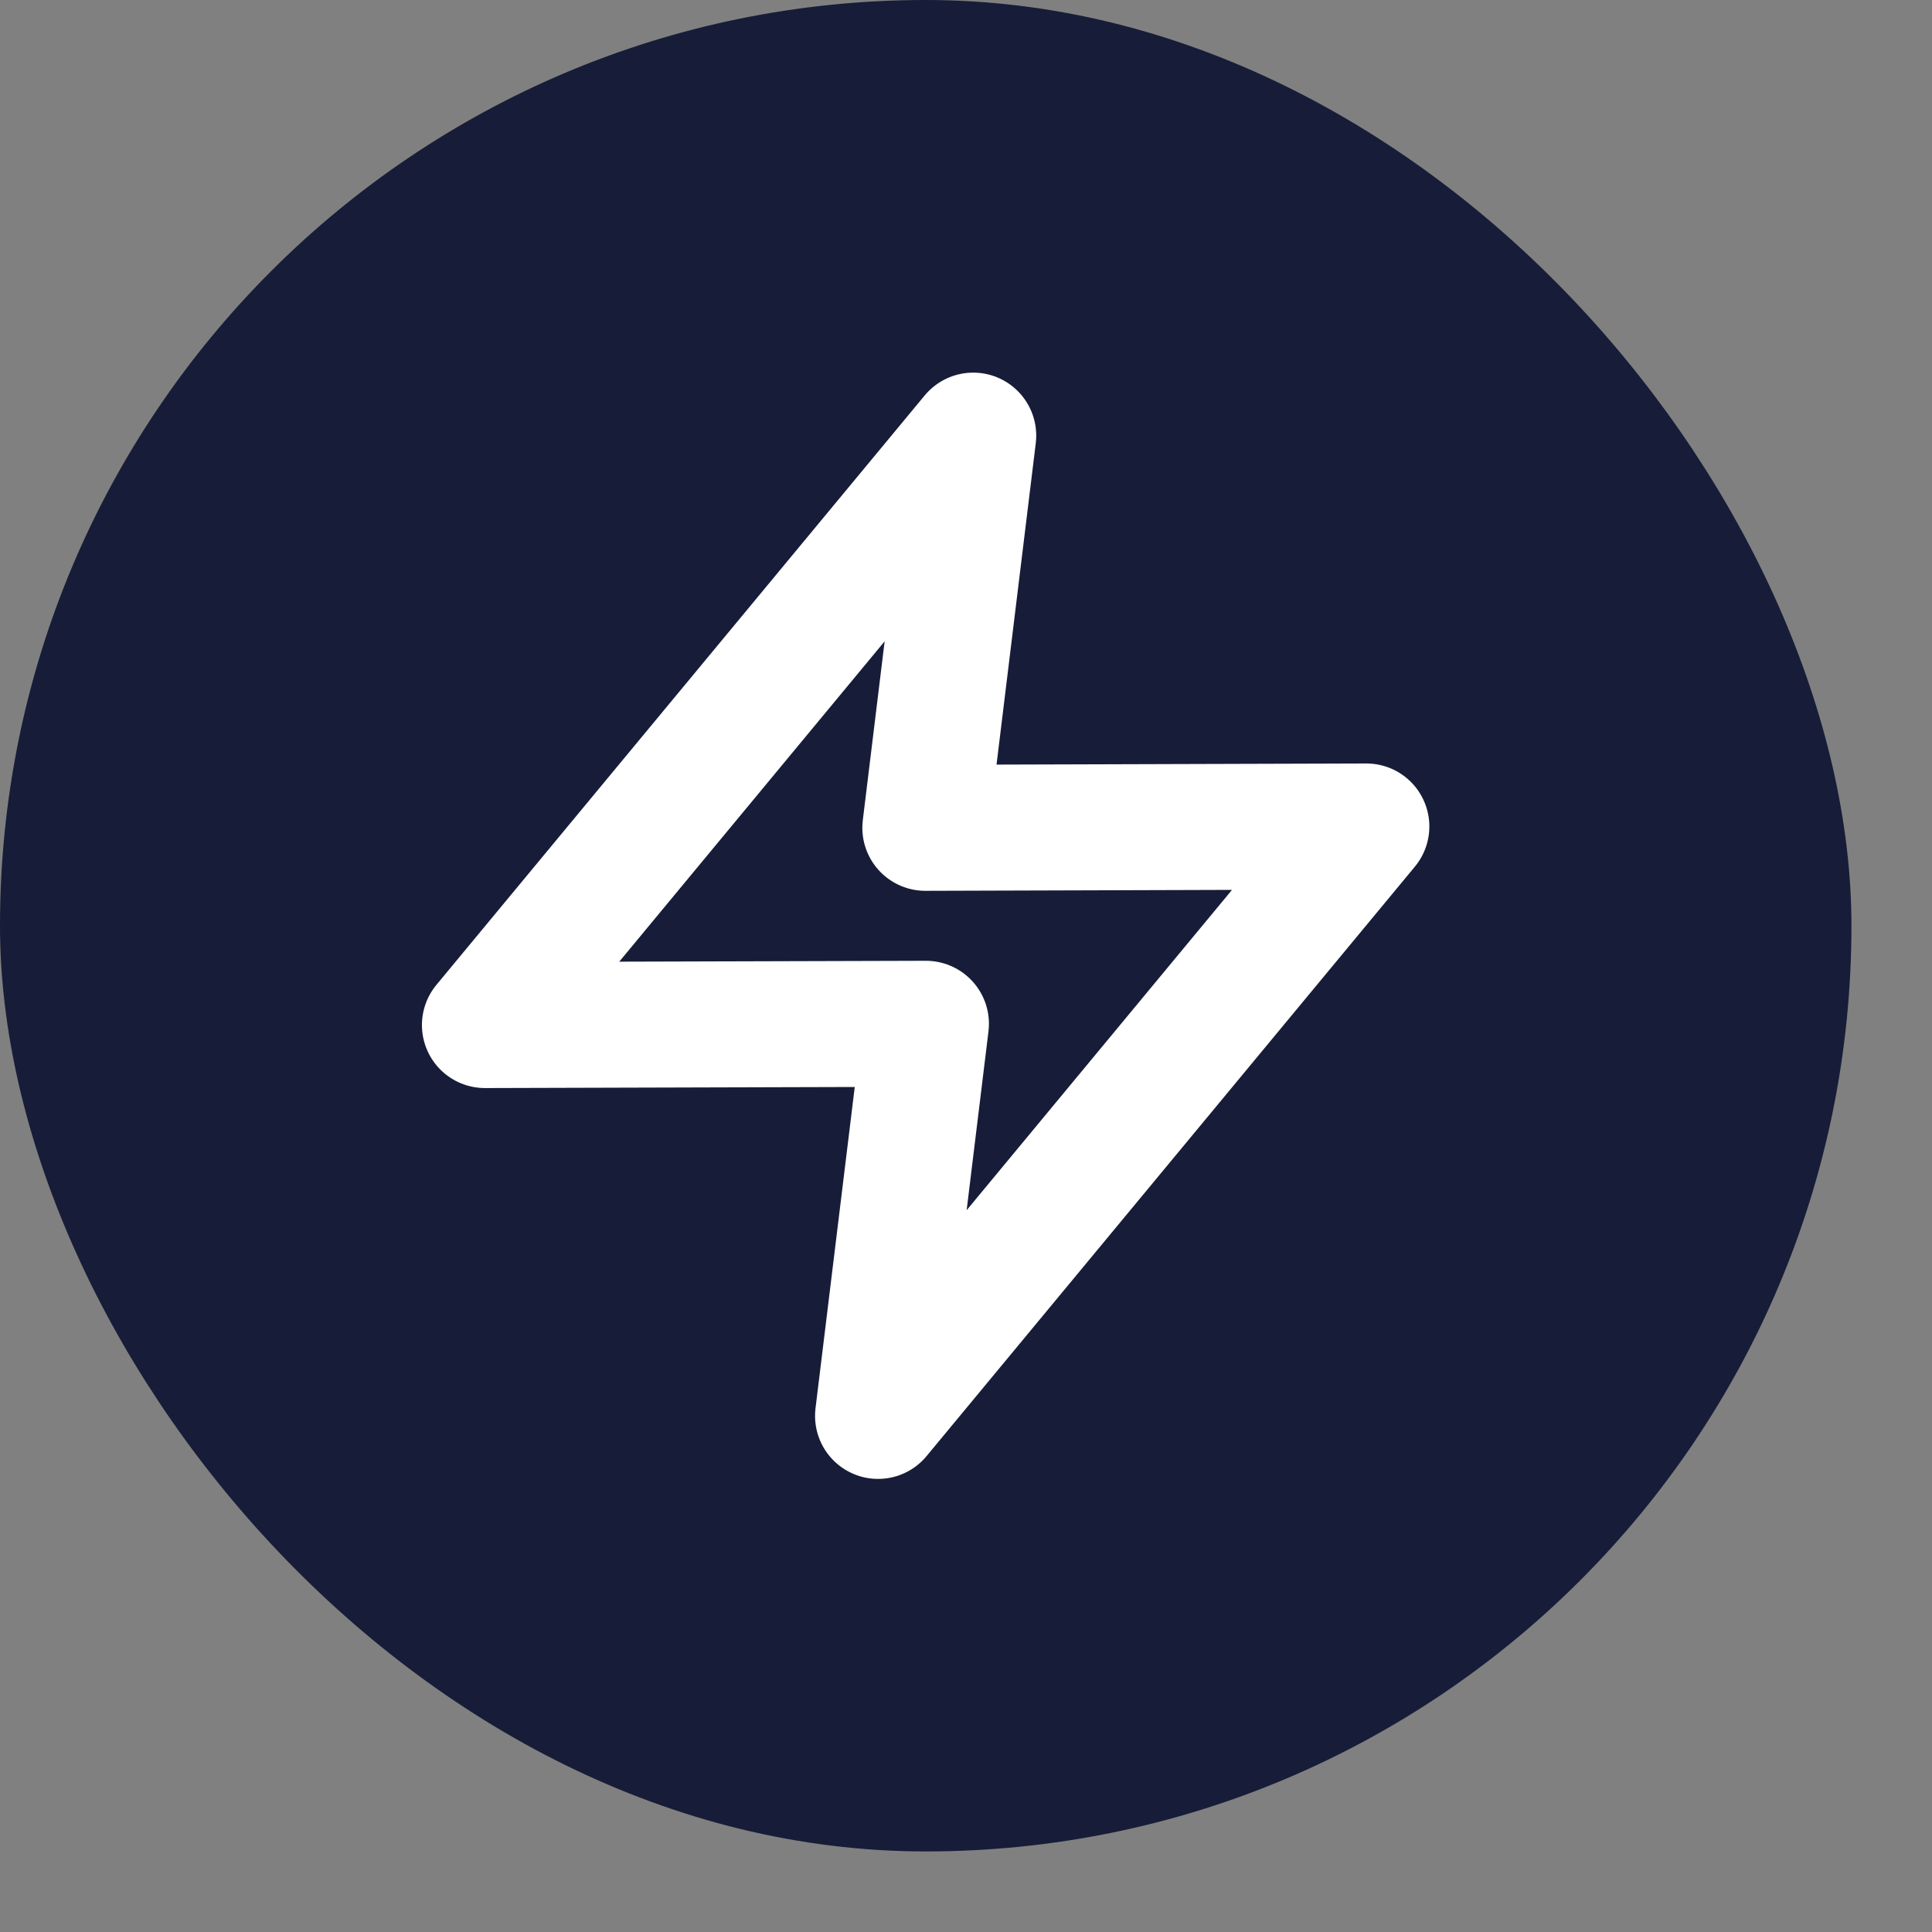 <svg width="23" height="23" viewBox="0 0 23 23" fill="none" xmlns="http://www.w3.org/2000/svg">
<rect x="0" y="0" width="23" height="23" fill="#808080" stroke="none"/>
<rect width="22.041" height="22.041" rx="11.02" fill="#171D38"/>
<g clip-path="url(#clip0_9153_11932)">
<path d="M11.586 5.186L5.773 12.203L11.023 12.188L10.453 16.856L16.266 9.839L11.016 9.855L11.586 5.186Z" stroke="white" stroke-width="1.5" stroke-linecap="round" stroke-linejoin="round"/>
</g>
<defs>
<clipPath id="clip0_9153_11932">
<rect x="4" y="4.041" width="14" height="14" rx="7" transform="rotate(-0.166 4 4.041)" fill="white"/>
</clipPath>
</defs>
</svg>
